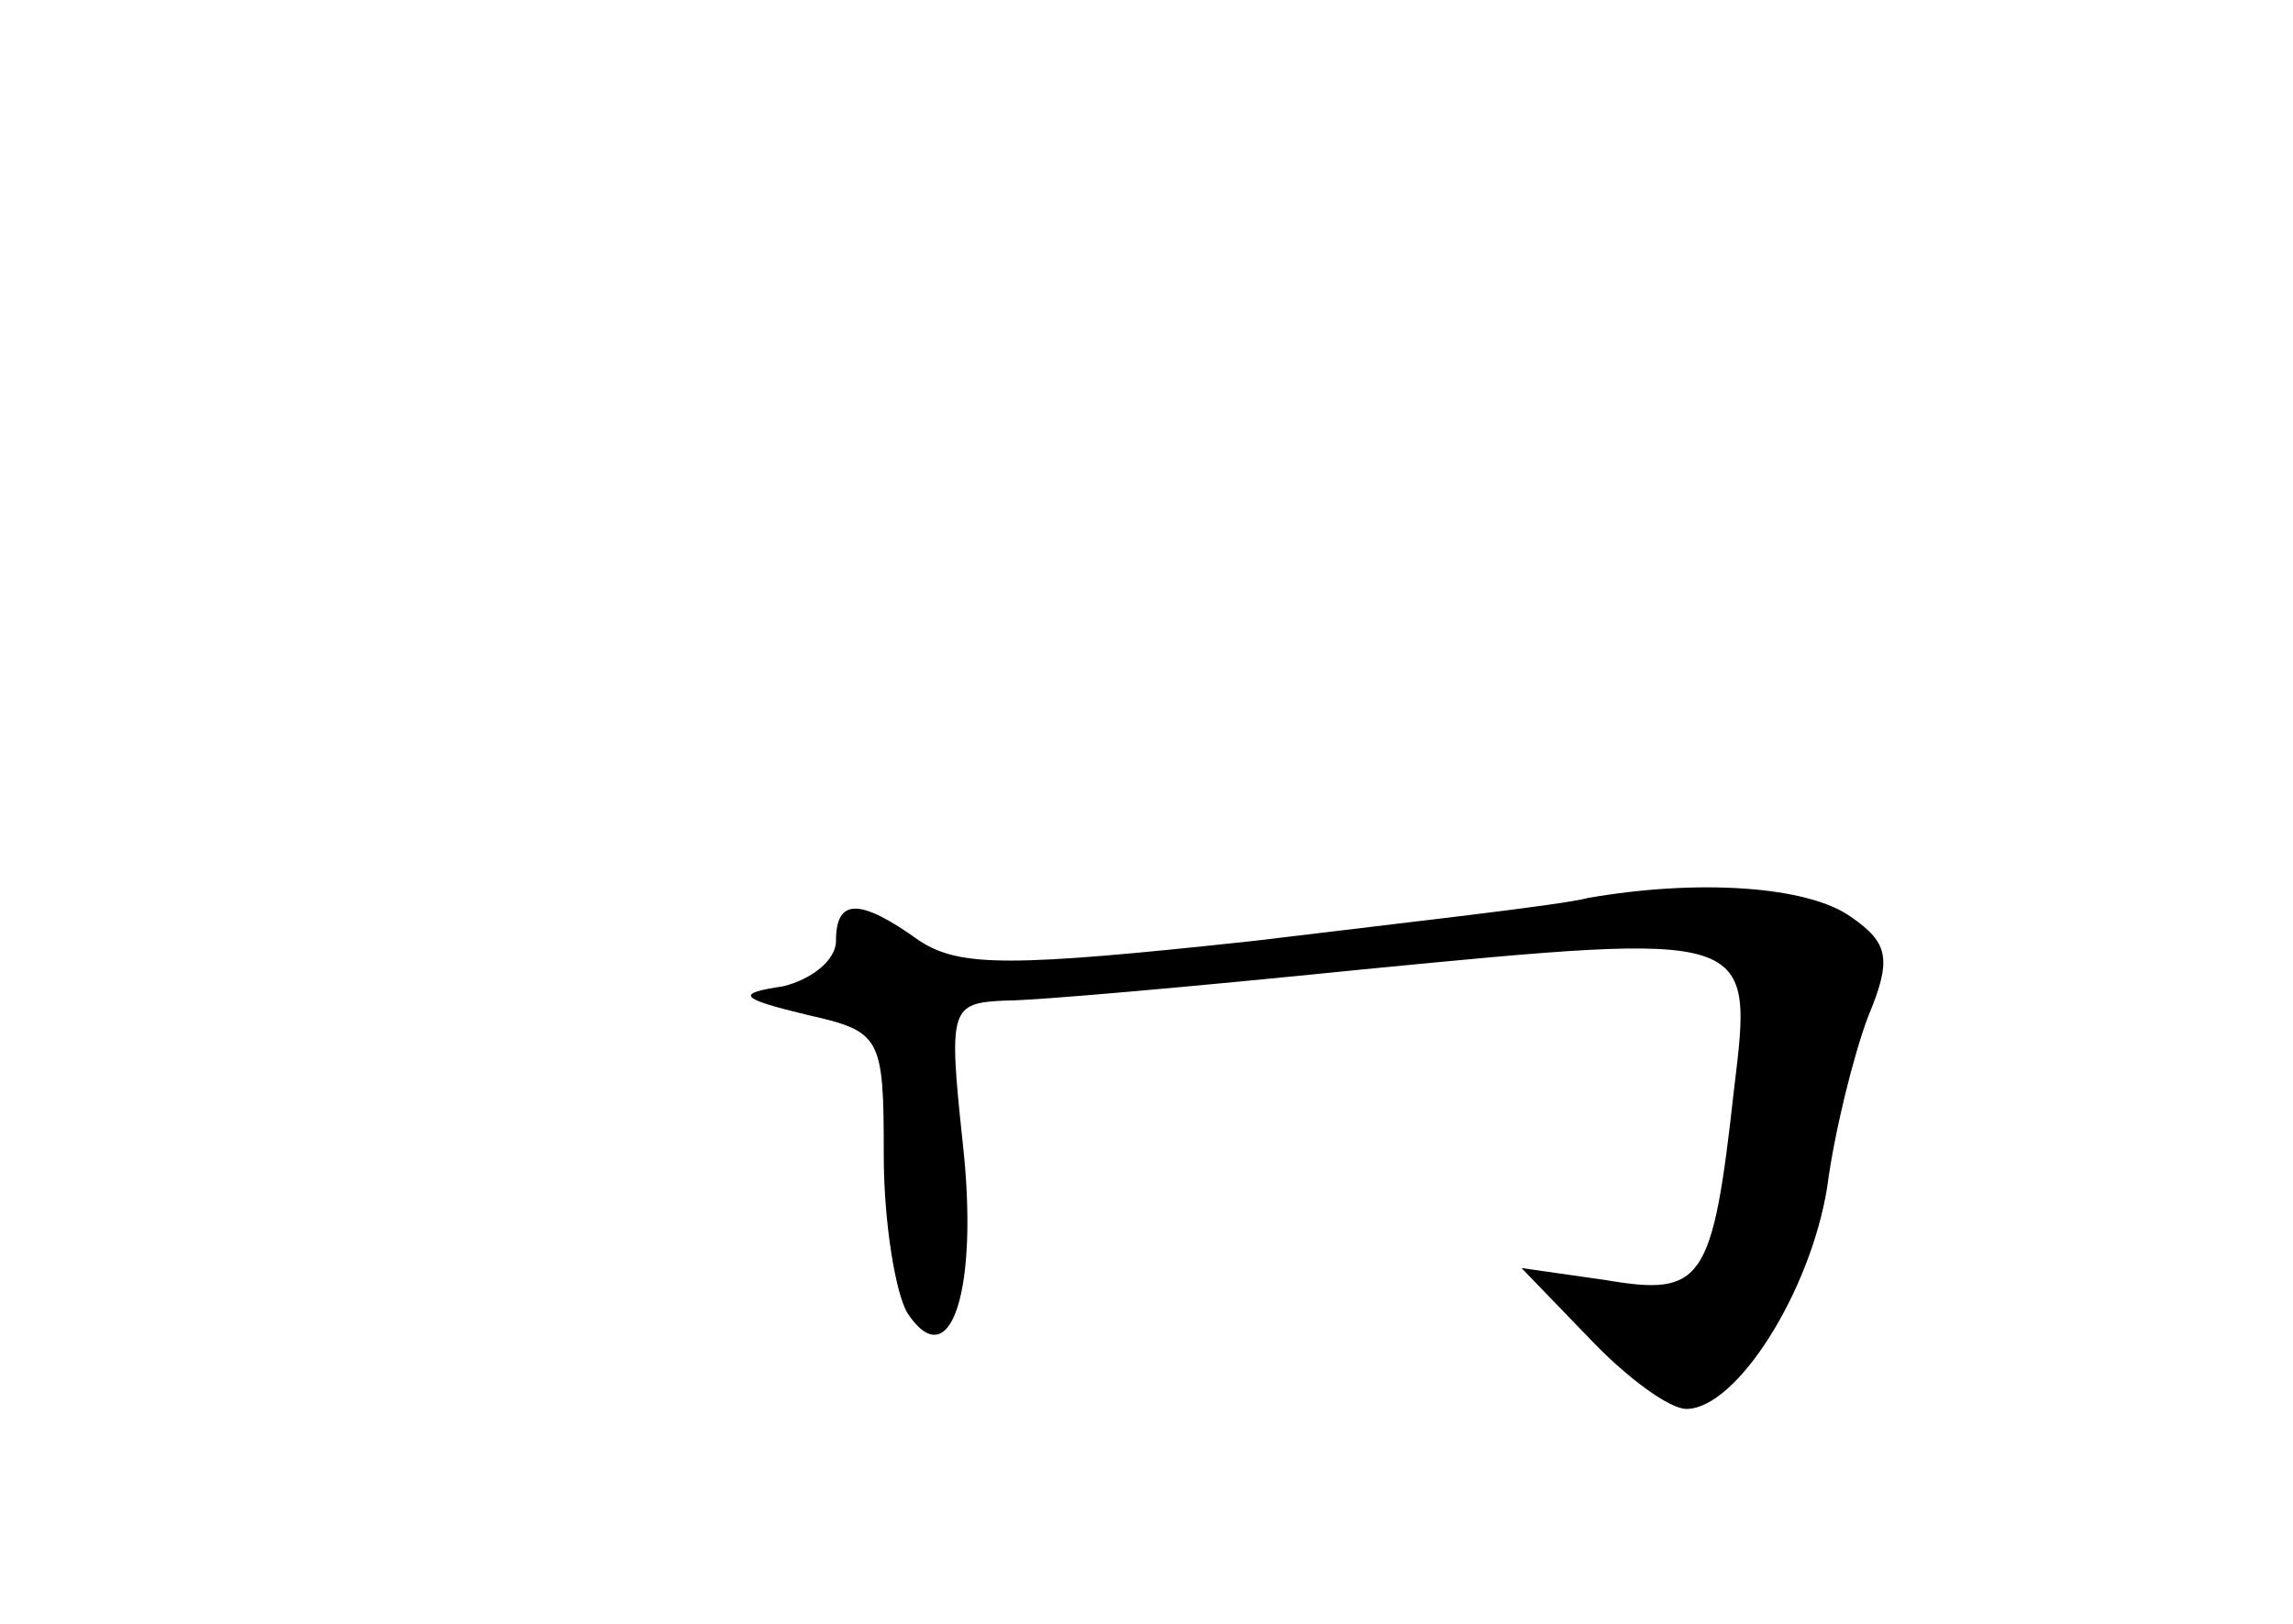 <?xml version="1.0" standalone="no"?>
<!DOCTYPE svg PUBLIC "-//W3C//DTD SVG 20010904//EN"
 "http://www.w3.org/TR/2001/REC-SVG-20010904/DTD/svg10.dtd">
<svg version="1.0" xmlns="http://www.w3.org/2000/svg"
 width="96pt" height="68pt" viewBox="0 0 96 68"
 preserveAspectRatio="xMidYMid meet">
<g transform="translate(0,68) scale(0.1,-0.1)"
fill="#000000" stroke="none">
<path d="M665 304 c-11 -3 -74 -10 -140 -18 -102 -11 -123 -11 -140 0 -25 18
-35 18 -35 0 0 -8 -10 -16 -22 -19 -20 -3 -19 -5 10 -12 31 -7 32 -9 32 -59 0
-28 5 -58 10 -66 18 -27 30 10 23 72 -6 56 -5 58 18 59 13 0 80 6 149 13 165
16 164 16 156 -50 -9 -81 -13 -87 -54 -80 l-35 5 28 -29 c16 -17 34 -30 41
-30 21 0 52 49 59 93 3 23 11 55 17 71 10 24 9 31 -7 42 -18 13 -64 16 -110 8z"/>
</g>
</svg>

